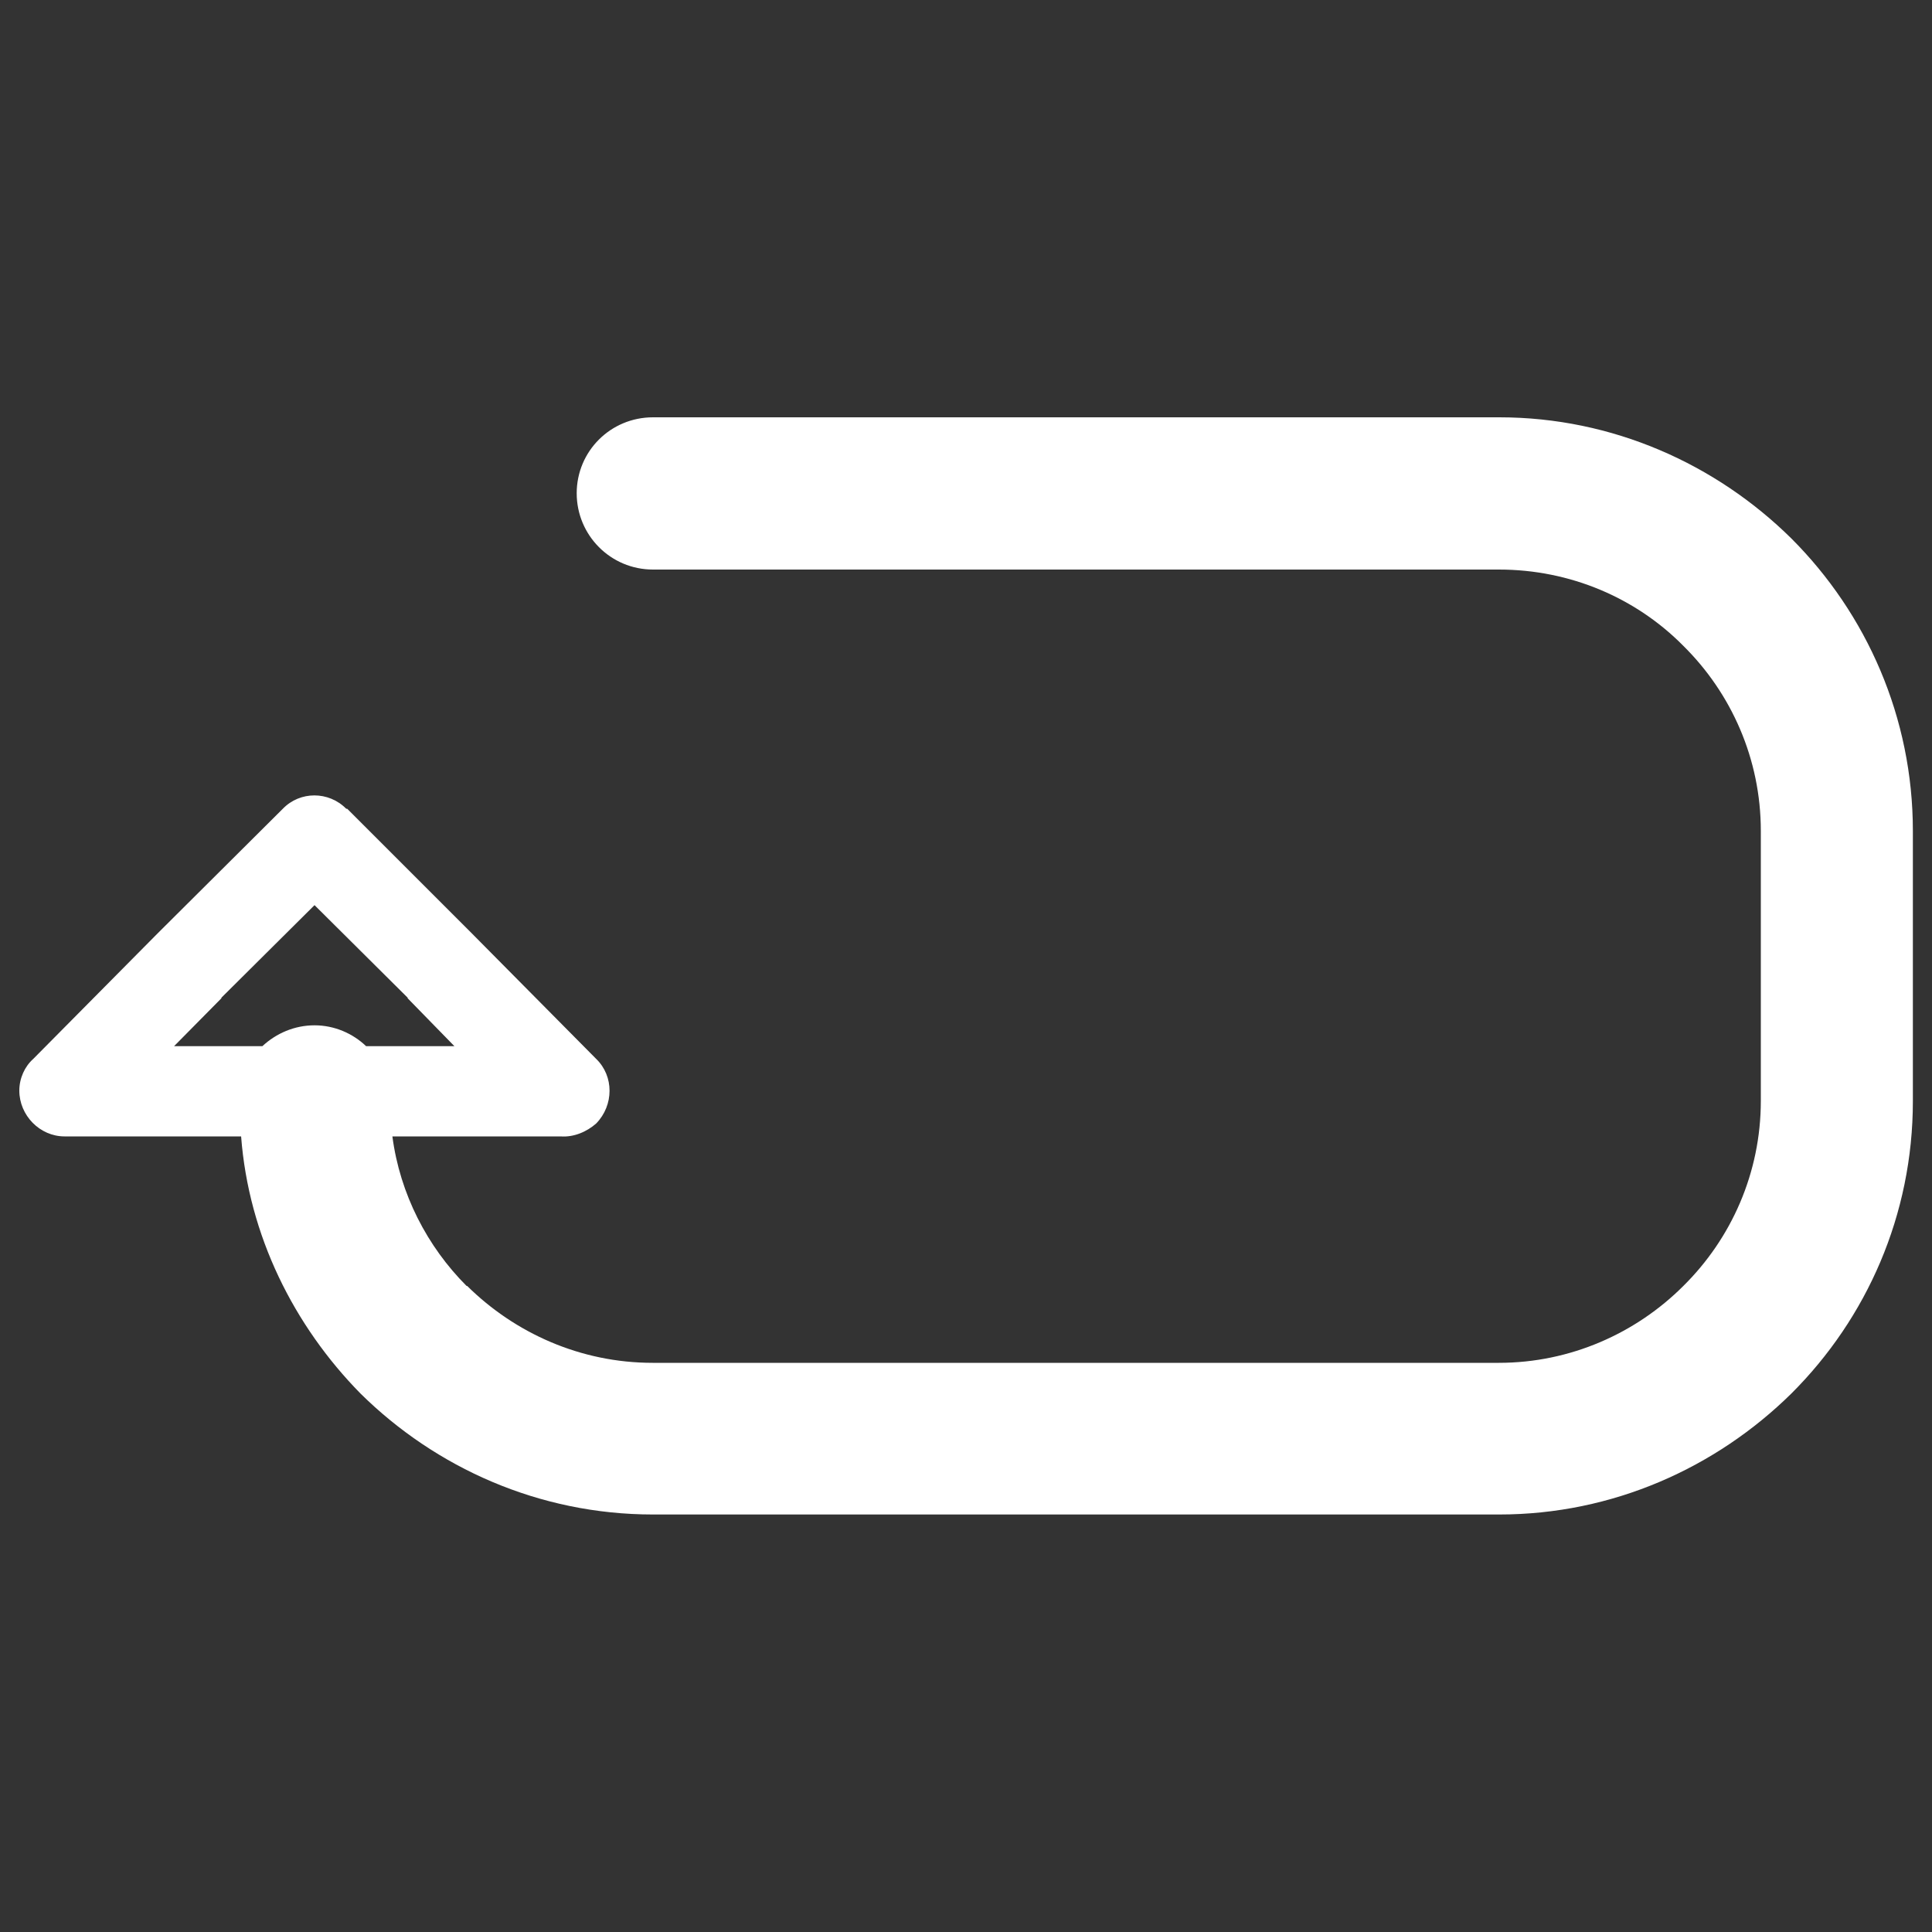 <?xml version="1.0" encoding="utf-8"?>
<svg version="1.1" xmlns="http://www.w3.org/2000/svg" xmlns:xlink="http://www.w3.org/1999/xlink" x="0px" y="0px" viewBox="0 0 1000 1000" enable-background="new 0 0 1000 1000" xml:space="preserve" fill="#fff">
<rect x="0" y="0" width="1000" height="1000" fill="#333333" stroke="none"/>
<g><path d="M338,294.8c-22,0-39.5-17.8-39.5-39.5c0-21.7,17.5-39.3,39.5-39.3h438c58.7,0,112.2,24.2,151.2,62.7c39,39,62.9,92.7,62.9,151.4v139.8c0,59-23.9,112.5-62.9,151.4c-39,38.4-92.4,62.6-151.2,62.6H338c-59,0-112.5-24.2-151.4-62.6l0,0c-34.5-35.1-57.9-81.8-61.8-133.1H33.4c-12.8,0-23.4-10.9-23.4-23.7c0-6.4,2.8-12.5,7.2-16.4l64.3-64.9l64.9-64.6c8.9-9.2,23.7-9.2,32.8,0h0.5l64.6,64.6l64.3,64.9c9.2,8.9,9.2,23.9,0,33.4c-5,4.4-11.7,7.2-18.4,6.7h-87.1c3.9,29.8,18.1,57.1,38.4,77.4h0.3c24.8,24.5,58.8,39.8,96,39.8h438c37,0,71-15.3,95.5-39.8c24.8-24.5,40.1-58.5,40.1-95.8V430.1c0-37.3-15.3-71.3-40.1-95.8c-24.5-24.8-58.5-39.5-95.5-39.5L338,294.8L338,294.8z M135.8,541.5L135.8,541.5c7.2-6.7,16.7-10.8,27-10.8c10.3,0,19.8,4.2,26.7,10.8h45.7L211,516.7v-0.3l0,0l-48.2-47.9l-48.2,47.9v0.3l-24.5,24.8H135.8L135.8,541.5z"/></g>
</svg>
